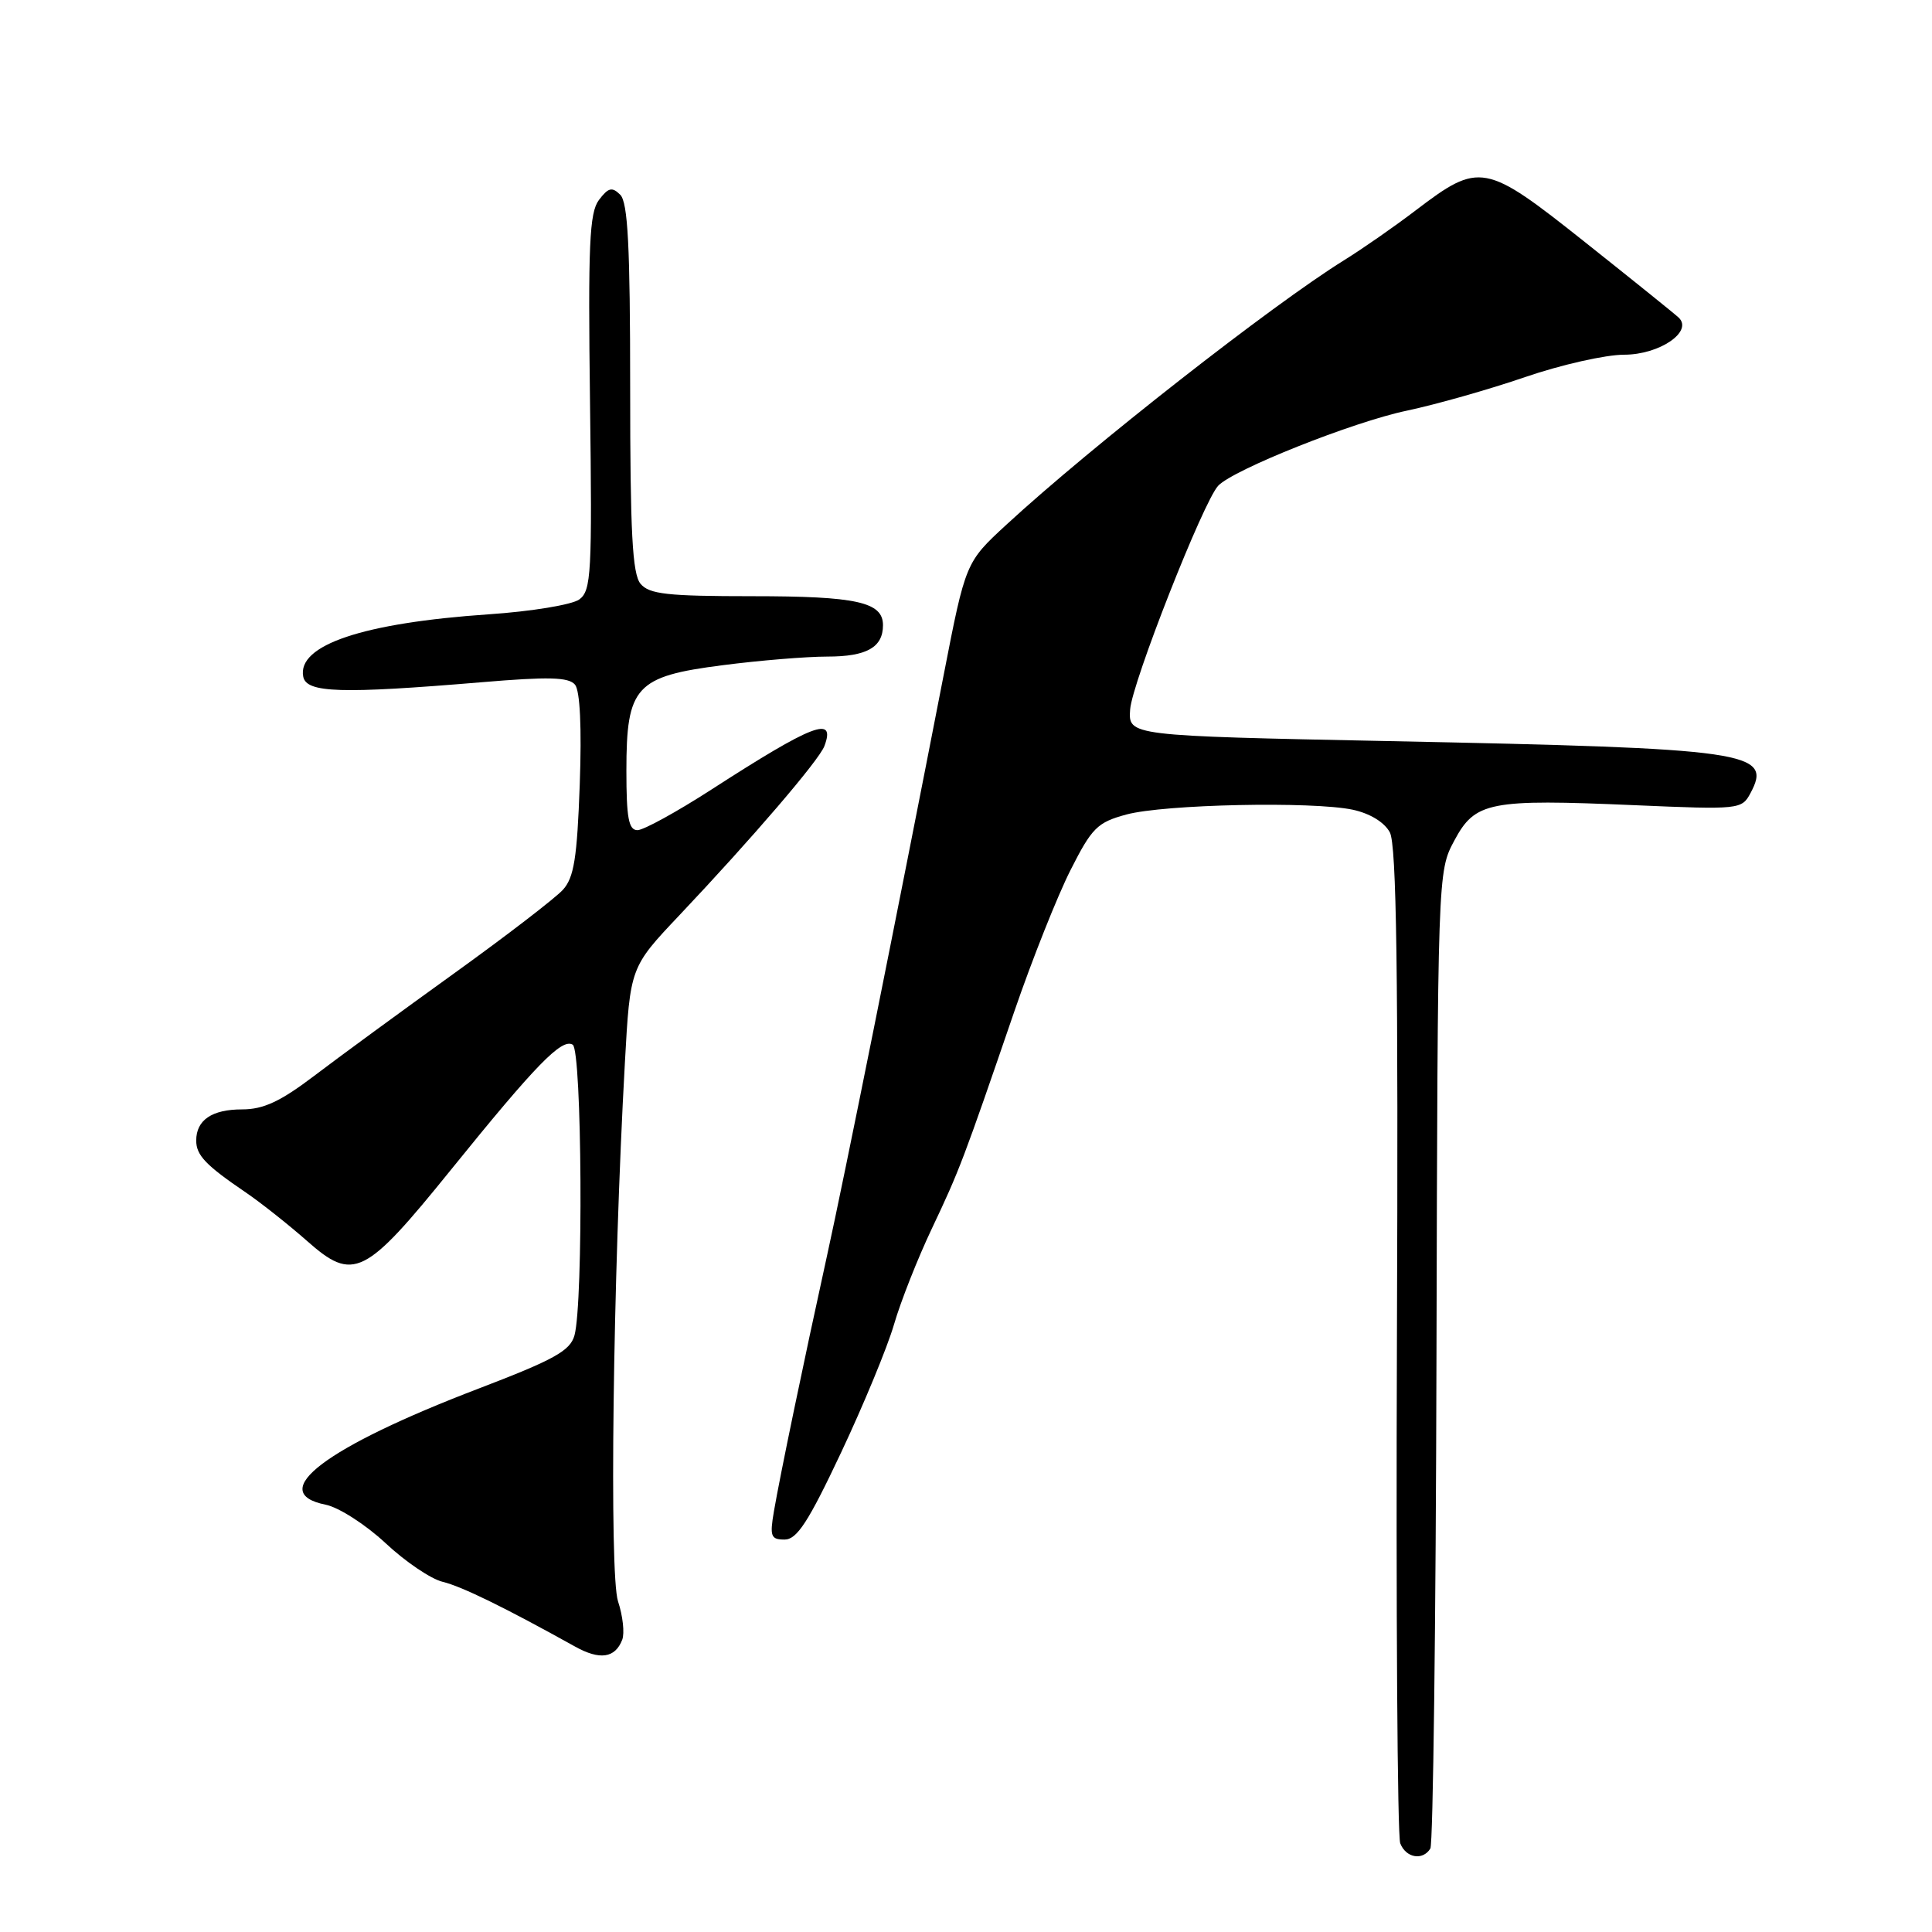 <?xml version="1.0" encoding="UTF-8" standalone="no"?>
<!DOCTYPE svg PUBLIC "-//W3C//DTD SVG 1.1//EN" "http://www.w3.org/Graphics/SVG/1.1/DTD/svg11.dtd" >
<svg xmlns="http://www.w3.org/2000/svg" xmlns:xlink="http://www.w3.org/1999/xlink" version="1.1" viewBox="0 0 256 256">
 <g >
 <path fill="currentColor"
d=" M 189.53 244.94 C 189.89 244.36 190.26 215.00 190.34 179.69 C 190.50 115.62 190.50 115.49 192.70 111.39 C 195.46 106.22 197.33 105.86 216.55 106.69 C 230.50 107.29 230.79 107.26 231.95 105.09 C 234.89 99.60 231.88 99.17 184.00 98.20 C 149.50 97.50 149.50 97.50 149.75 94.00 C 150.01 90.44 159.45 66.45 161.42 64.36 C 163.44 62.22 179.28 55.91 186.39 54.42 C 190.28 53.60 197.36 51.59 202.10 49.96 C 206.85 48.33 212.75 47.00 215.21 47.00 C 219.89 47.00 224.39 43.93 222.43 42.08 C 221.92 41.60 216.32 37.09 210.00 32.07 C 196.76 21.55 196.07 21.42 187.58 27.88 C 184.79 30.01 180.52 32.98 178.10 34.48 C 168.58 40.39 144.55 59.20 133.38 69.50 C 127.95 74.50 127.95 74.50 125.03 89.50 C 118.71 121.97 111.87 156.03 109.56 166.50 C 106.45 180.65 103.37 195.48 102.55 200.25 C 101.98 203.57 102.14 204.00 103.96 204.00 C 105.60 204.00 107.11 201.67 111.43 192.51 C 114.41 186.19 117.58 178.53 118.46 175.50 C 119.34 172.46 121.61 166.72 123.50 162.74 C 127.13 155.08 127.65 153.72 134.41 134.00 C 136.77 127.12 140.12 118.71 141.85 115.29 C 144.68 109.69 145.40 108.97 149.24 107.93 C 154.27 106.57 173.88 106.16 179.24 107.29 C 181.52 107.78 183.44 108.95 184.16 110.29 C 185.05 111.94 185.29 128.88 185.10 177.50 C 184.97 213.25 185.16 243.29 185.54 244.25 C 186.29 246.19 188.52 246.58 189.53 244.94 Z  M 82.45 217.27 C 82.78 216.40 82.53 214.11 81.89 212.18 C 80.72 208.61 81.21 169.33 82.80 140.83 C 83.50 128.17 83.50 128.17 90.00 121.30 C 99.69 111.05 108.55 100.72 109.24 98.85 C 110.77 94.76 107.75 95.92 94.22 104.65 C 89.66 107.59 85.27 110.00 84.47 110.00 C 83.30 110.00 83.00 108.38 83.00 102.13 C 83.00 90.94 84.21 89.62 95.78 88.14 C 100.65 87.51 106.88 87.00 109.62 87.00 C 114.84 87.00 117.00 85.78 117.00 82.84 C 117.00 79.77 113.51 79.00 99.69 79.00 C 88.40 79.00 86.02 78.73 84.87 77.35 C 83.79 76.04 83.50 70.52 83.50 51.40 C 83.50 32.62 83.20 26.81 82.18 25.80 C 81.10 24.73 80.60 24.86 79.36 26.50 C 78.10 28.18 77.91 32.44 78.18 53.33 C 78.47 75.97 78.35 78.26 76.76 79.43 C 75.80 80.13 70.40 81.02 64.76 81.40 C 48.09 82.54 39.36 85.47 40.18 89.66 C 40.60 91.82 45.16 91.96 63.81 90.40 C 72.70 89.65 75.35 89.72 76.19 90.72 C 76.86 91.53 77.09 96.38 76.82 103.95 C 76.47 113.68 76.06 116.28 74.59 117.90 C 73.59 119.00 67.09 124.00 60.14 129.00 C 53.19 134.00 44.86 140.10 41.64 142.55 C 37.16 145.95 34.91 147.00 32.09 147.00 C 28.08 147.00 26.00 148.41 26.00 151.13 C 26.00 153.08 27.26 154.40 32.56 158.00 C 34.58 159.38 38.23 162.27 40.67 164.42 C 46.83 169.88 48.33 169.13 59.77 154.98 C 71.04 141.04 74.45 137.54 75.89 138.43 C 77.12 139.19 77.31 172.66 76.12 176.95 C 75.55 178.99 73.42 180.17 63.40 184.00 C 43.06 191.78 35.16 197.78 43.15 199.38 C 44.89 199.73 48.45 202.02 51.07 204.46 C 53.68 206.91 57.10 209.23 58.66 209.60 C 61.18 210.21 66.87 212.99 76.20 218.18 C 79.49 220.01 81.51 219.71 82.45 217.27 Z "/>
</g>
</svg>